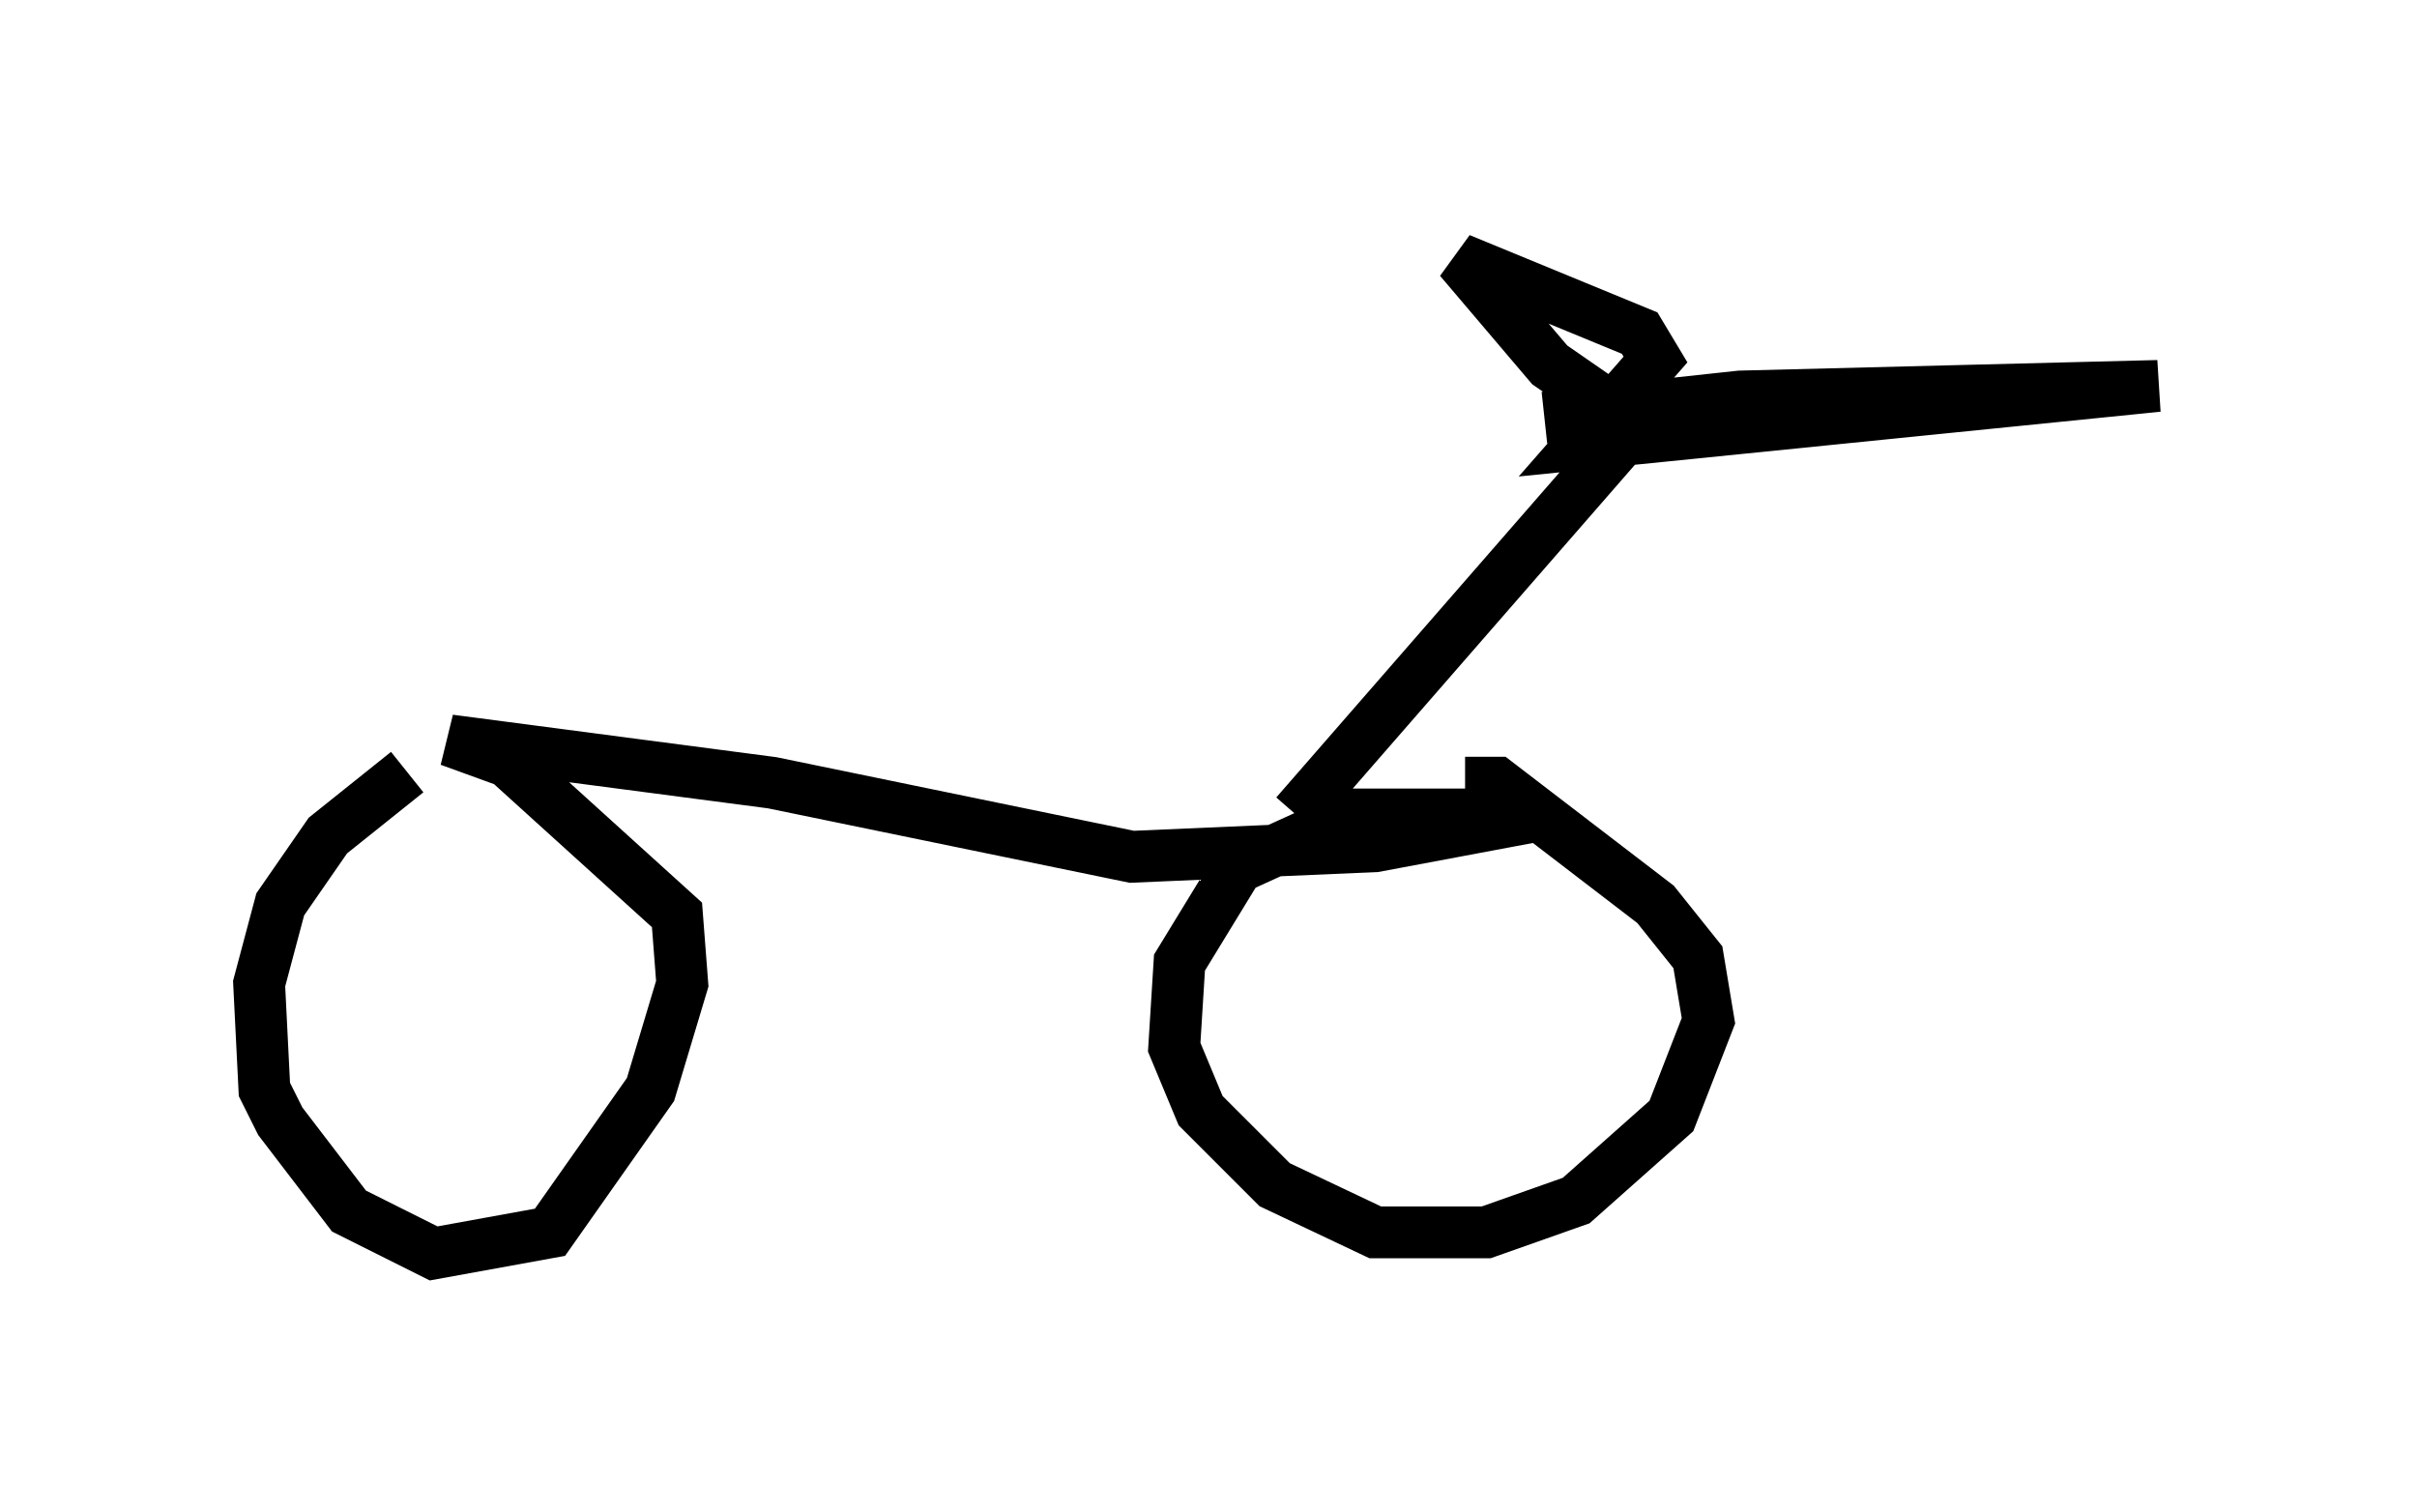 <?xml version="1.0" encoding="utf-8" ?>
<svg baseProfile="full" height="29.192" version="1.1" width="46.648" xmlns="http://www.w3.org/2000/svg" xmlns:ev="http://www.w3.org/2001/xml-events" xmlns:xlink="http://www.w3.org/1999/xlink"><defs /><rect fill="white" height="29.192" width="46.648" x="0" y="0" /><path d="M9.594, 14.8 m-1.735, 0.102 l-1.531, 1.225 -0.919, 1.327 l-0.408, 1.531 0.102, 2.042 l0.306, 0.613 1.327, 1.735 l1.633, 0.817 2.246, -0.408 l1.94, -2.756 0.613, -2.042 l-0.102, -1.327 -3.267, -2.96 l-1.123, -0.408 6.227, 0.817 l6.942, 1.429 4.696, -0.204 l3.267, -0.613 -3.675, 0.0 l-2.246, 1.021 -1.123, 1.838 l-0.102, 1.633 0.51, 1.225 l1.429, 1.429 1.94, 0.919 l2.144, 0.0 1.735, -0.613 l1.838, -1.633 0.715, -1.838 l-0.204, -1.225 -0.817, -1.021 l-3.063, -2.348 -0.613, 0.0 m-3.267, 0.613 l6.227, -7.146 0.0, -0.613 l-1.327, -0.919 -1.735, -2.042 l3.471, 1.429 0.306, 0.51 l-1.429, 1.633 11.127, -1.123 l-8.065, 0.204 -3.777, 0.408 m-11.025, 7.656 l0.0, 0.0 " fill="none" stroke="black" stroke-width="1" /></svg>